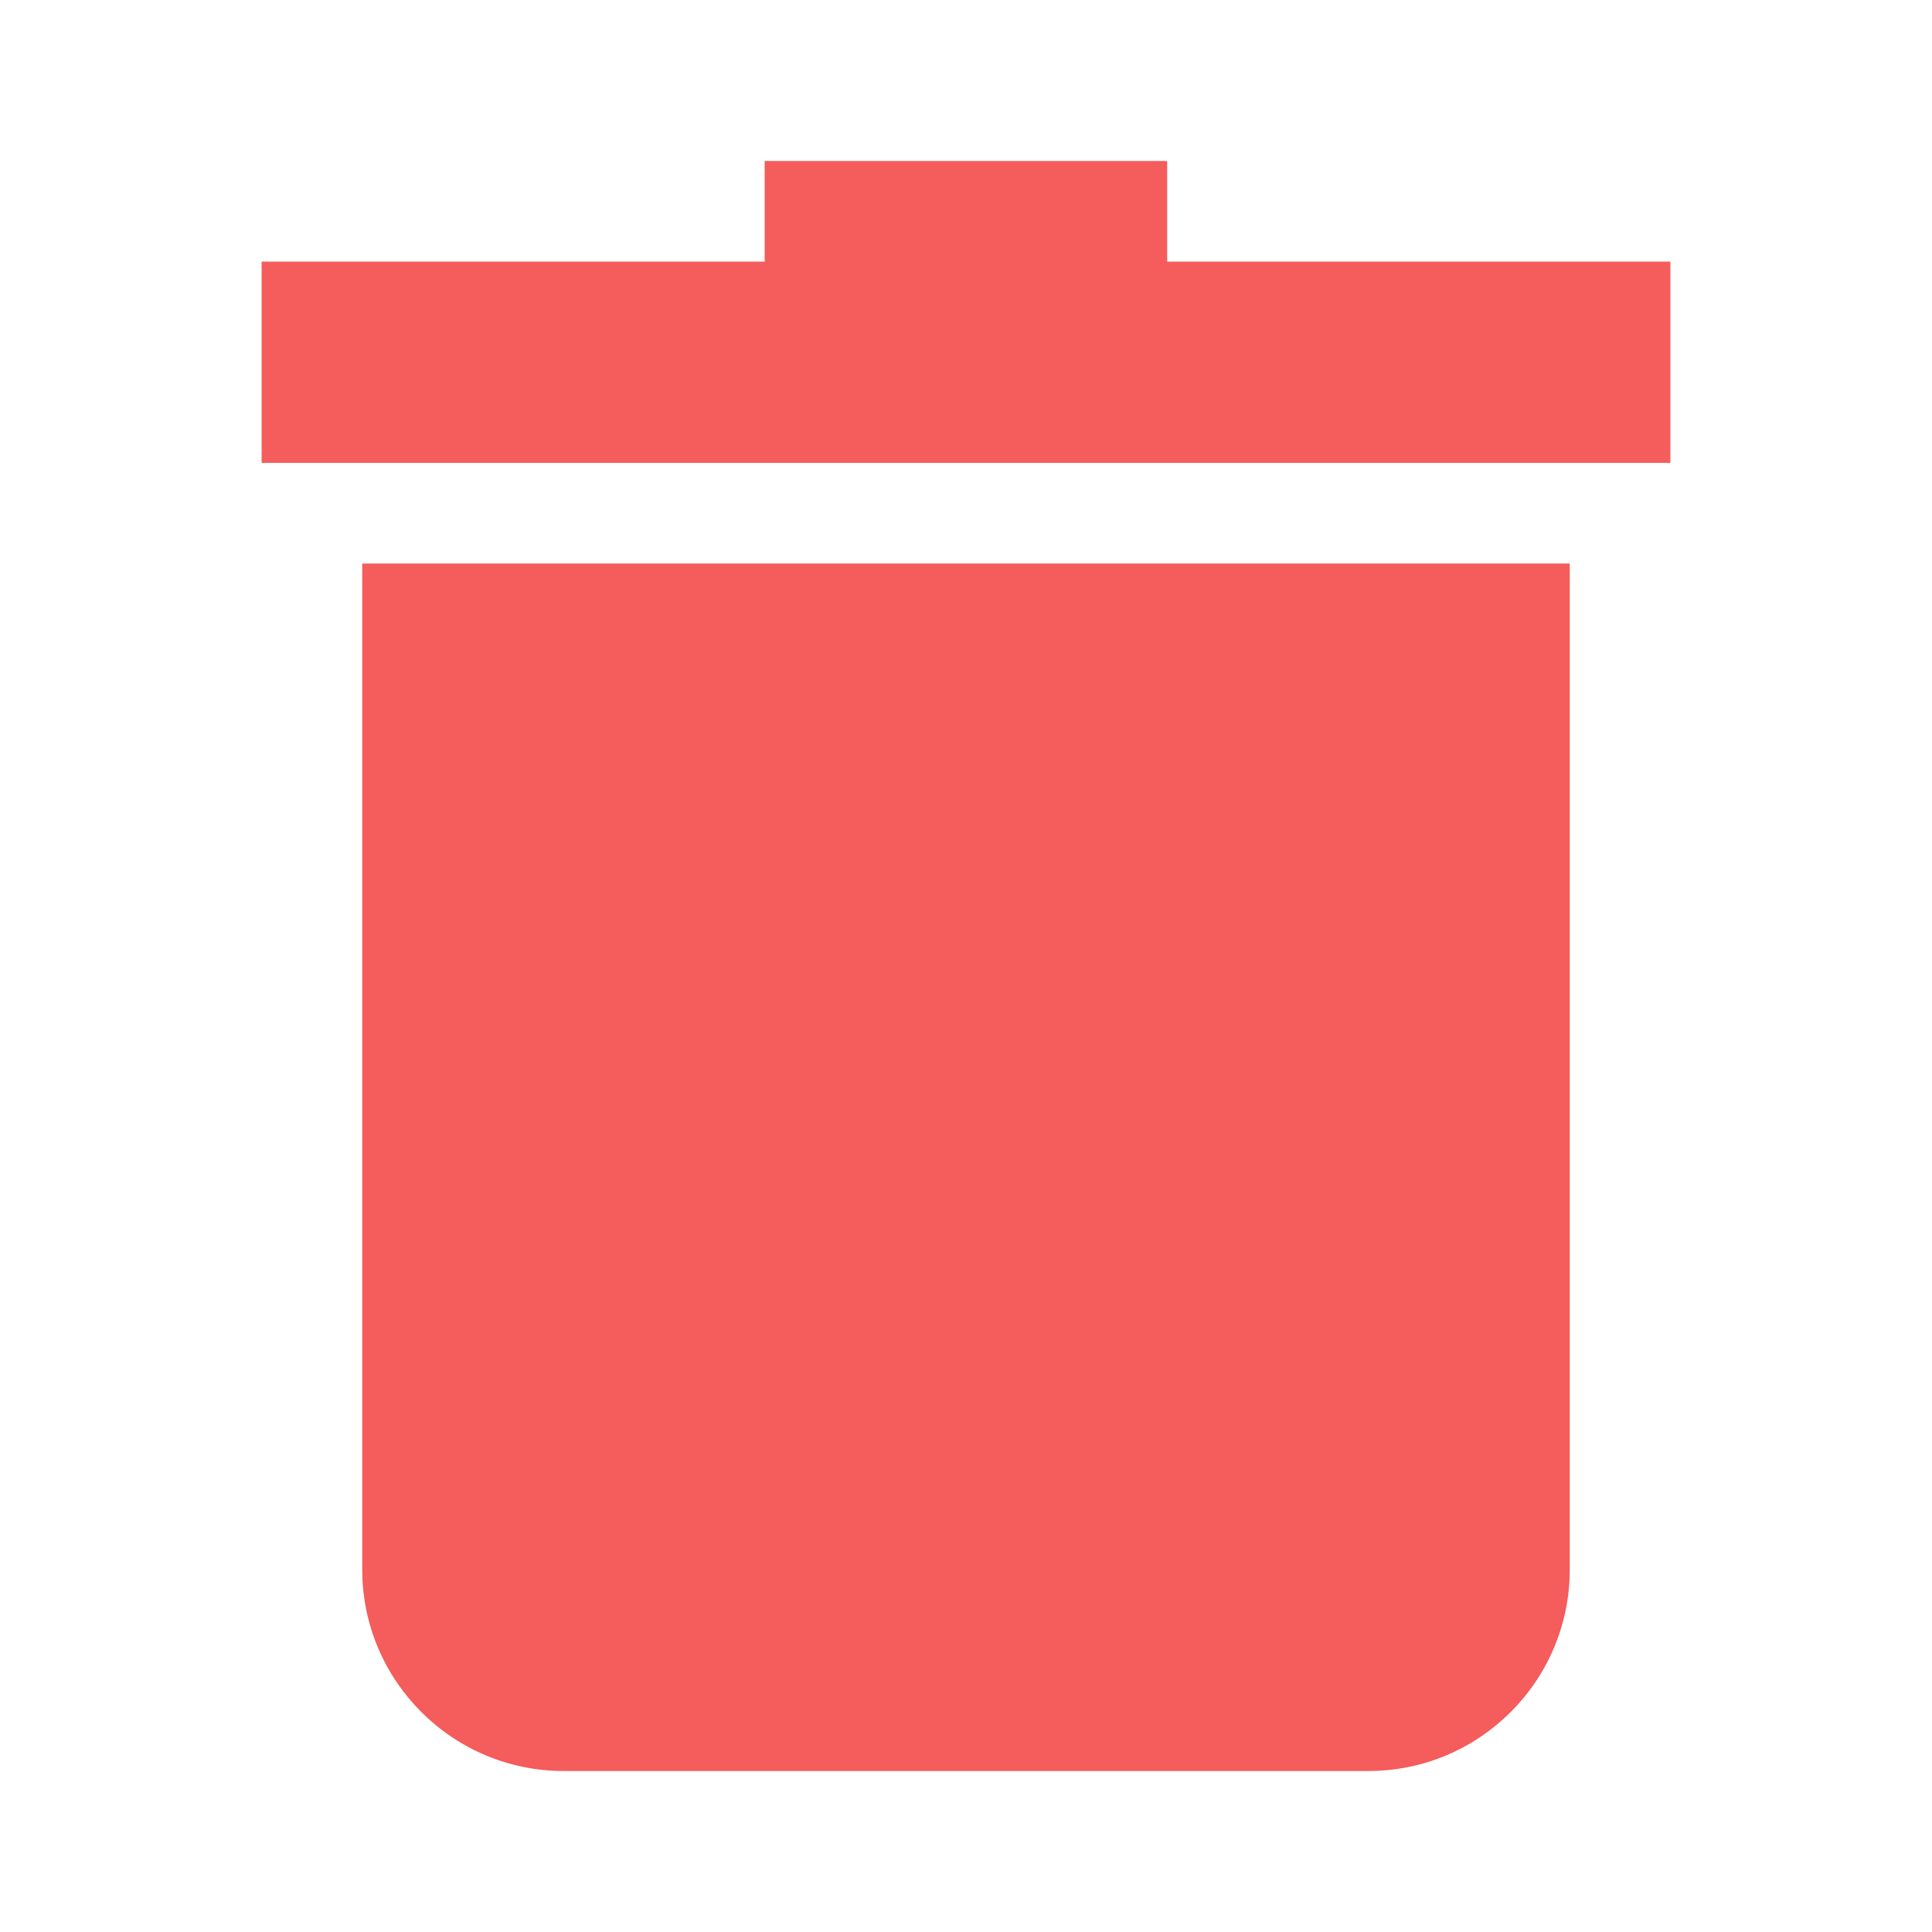 <svg width="24" height="24" viewBox="0 0 24 24" fill="none" xmlns="http://www.w3.org/2000/svg">
<path d="M4.5 19.5C4.5 20.878 5.622 22 7 22H17C18.379 22 19.5 20.878 19.5 19.5V7H4.5V19.5Z" fill="#F55C5C"/>
<path d="M14.499 3.25V2H9.499V3.25H3.25V5.75H20.75V3.25H14.499Z" fill="#F55C5C"/>
</svg>
